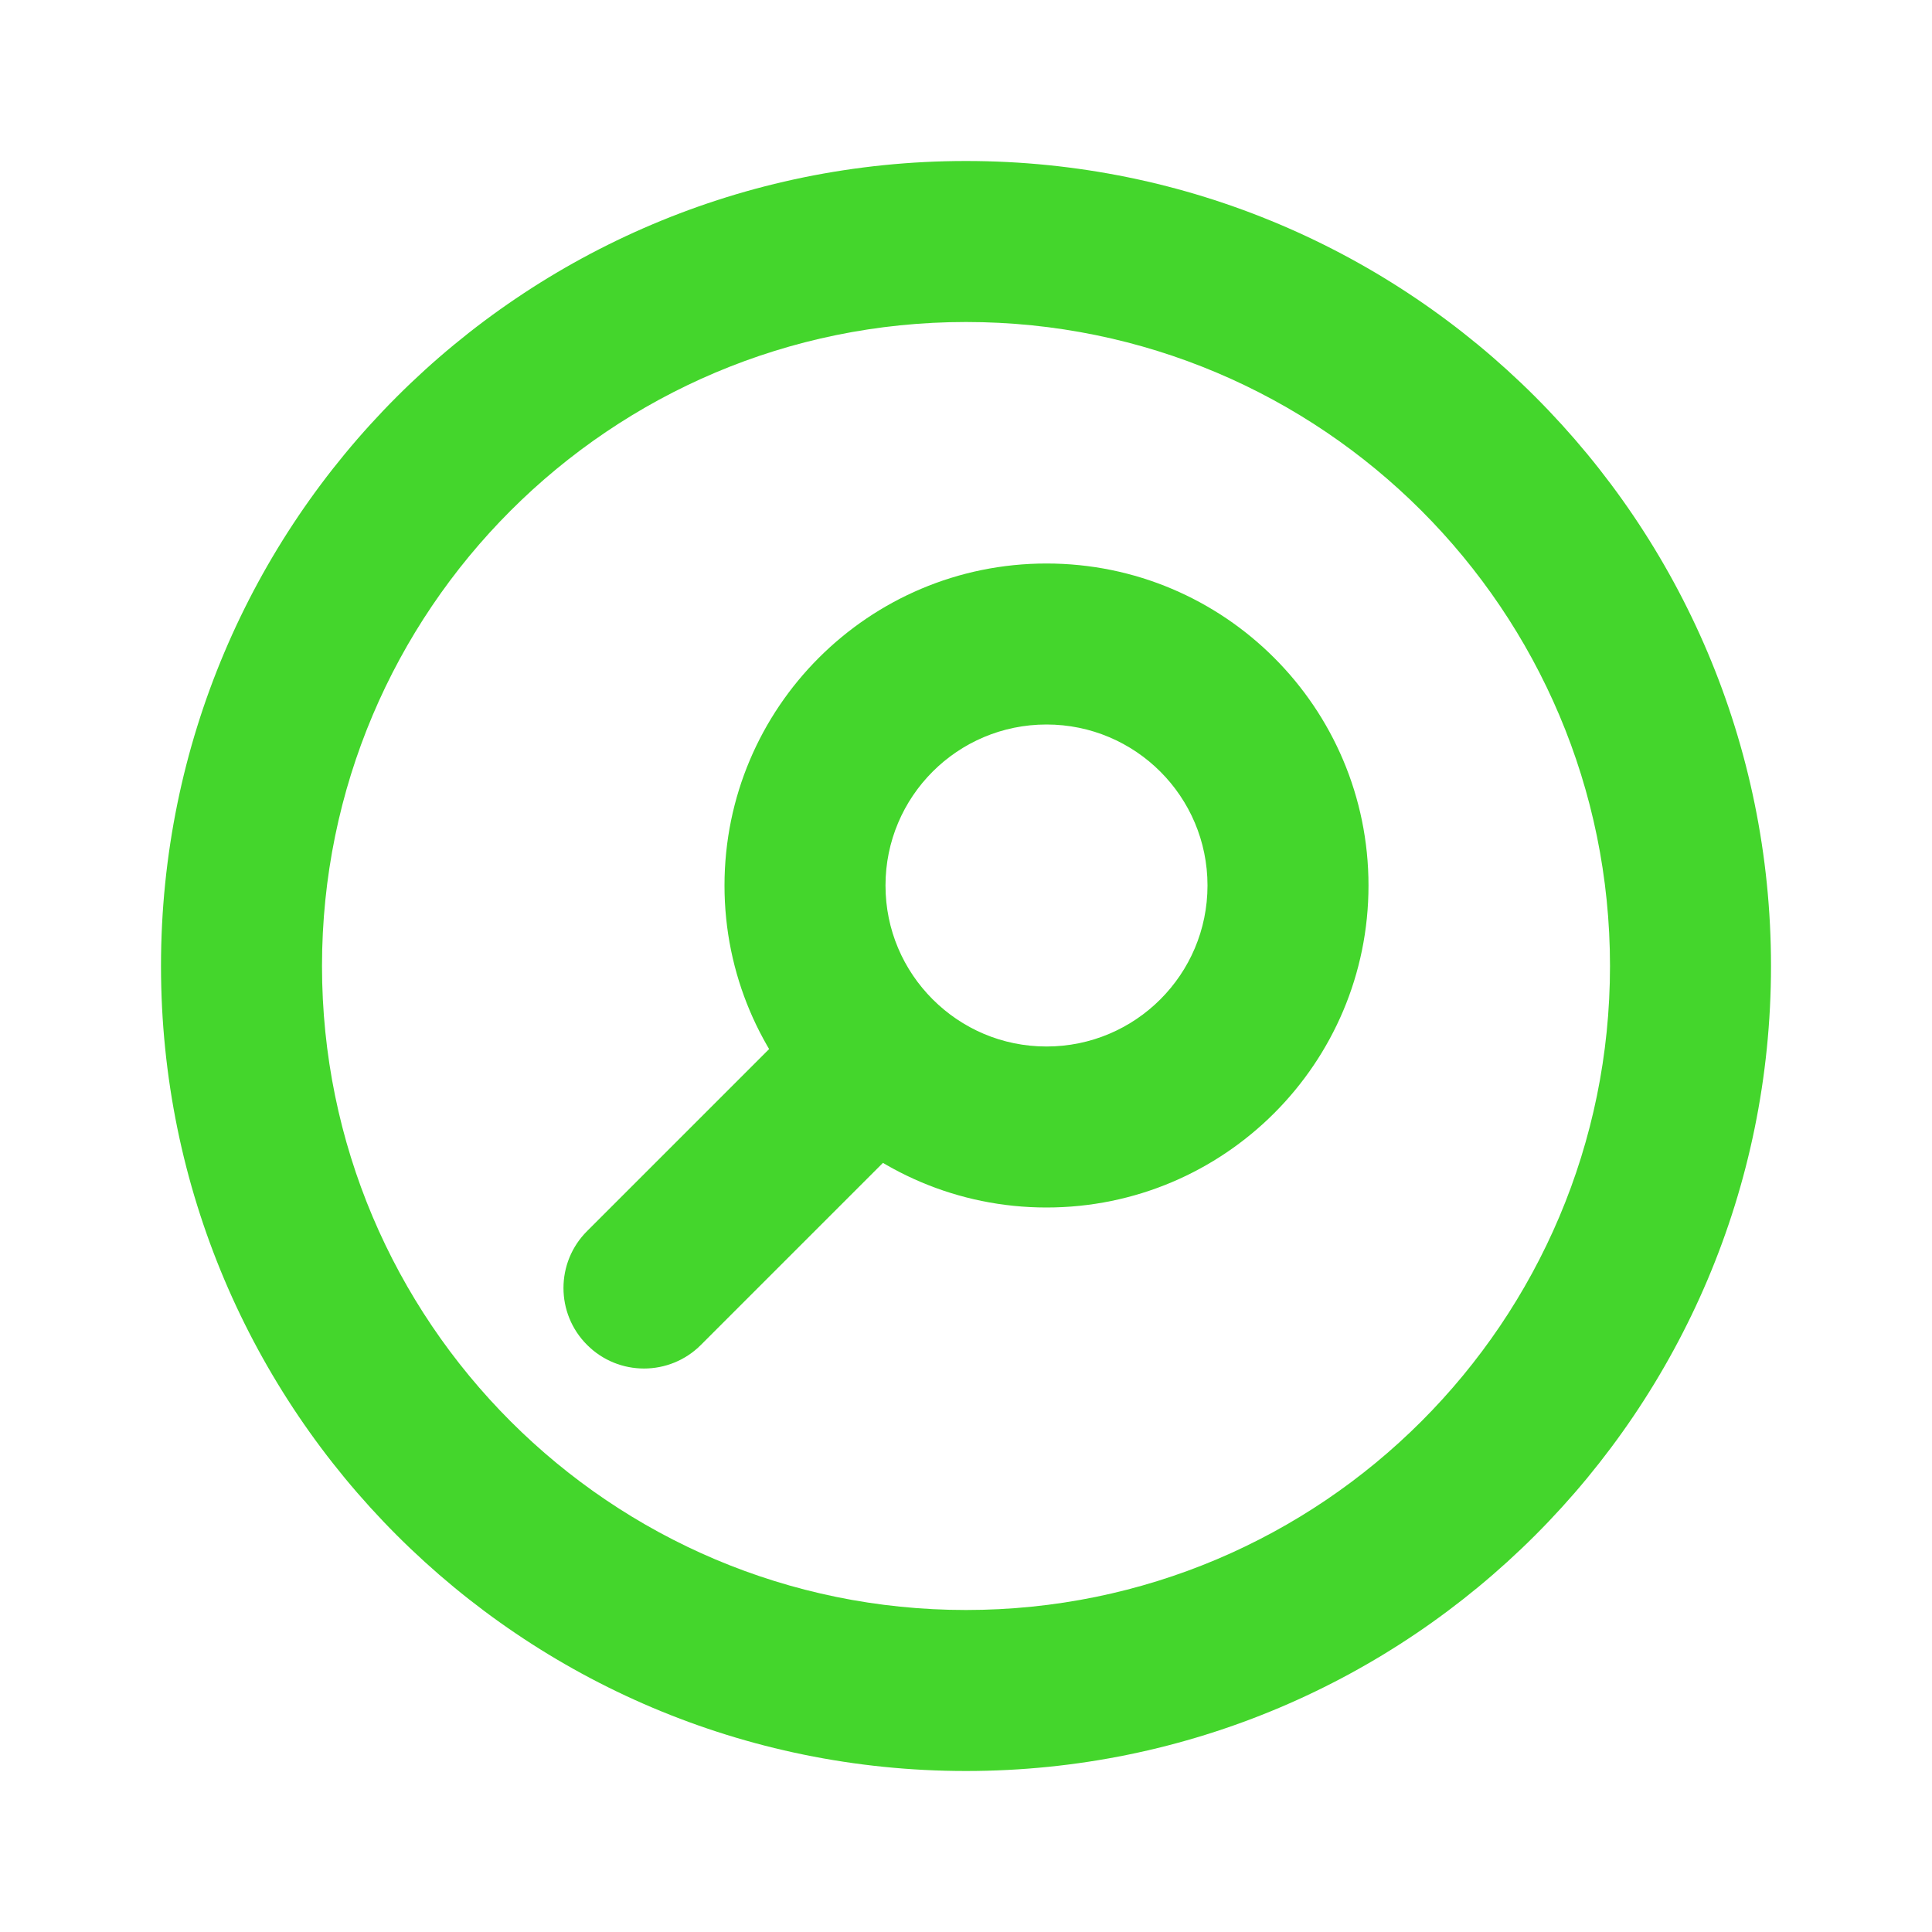 <svg width="24" height="24" viewBox="0 0 24 24" fill="none" xmlns="http://www.w3.org/2000/svg">
<path d="M7.293 15.293C6.902 15.683 6.902 16.317 7.293 16.707C7.683 17.098 8.317 17.098 8.707 16.707L7.293 15.293ZM15 11C15 12.105 14.105 13 13 13V15C15.209 15 17 13.209 17 11H15ZM11 11C11 9.895 11.895 9 13 9V7C10.791 7 9 8.791 9 11H11ZM13 9C14.105 9 15 9.895 15 11H17C17 8.791 15.209 7 13 7V9ZM10.172 12.414L7.293 15.293L8.707 16.707L11.586 13.828L10.172 12.414ZM13 13C12.447 13 11.949 12.777 11.586 12.414L10.172 13.828C10.894 14.551 11.896 15 13 15V13ZM11.586 12.414C11.223 12.051 11 11.553 11 11H9C9 12.104 9.449 13.106 10.172 13.828L11.586 12.414ZM20 12C20 16.418 16.418 20 12 20V22C17.523 22 22 17.523 22 12H20ZM12 20C7.582 20 4 16.418 4 12H2C2 17.523 6.477 22 12 22V20ZM4 12C4 7.582 7.582 4 12 4V2C6.477 2 2 6.477 2 12H4ZM12 4C16.418 4 20 7.582 20 12H22C22 6.477 17.523 2 12 2V4Z" fill="#44D62C"/>
</svg>
